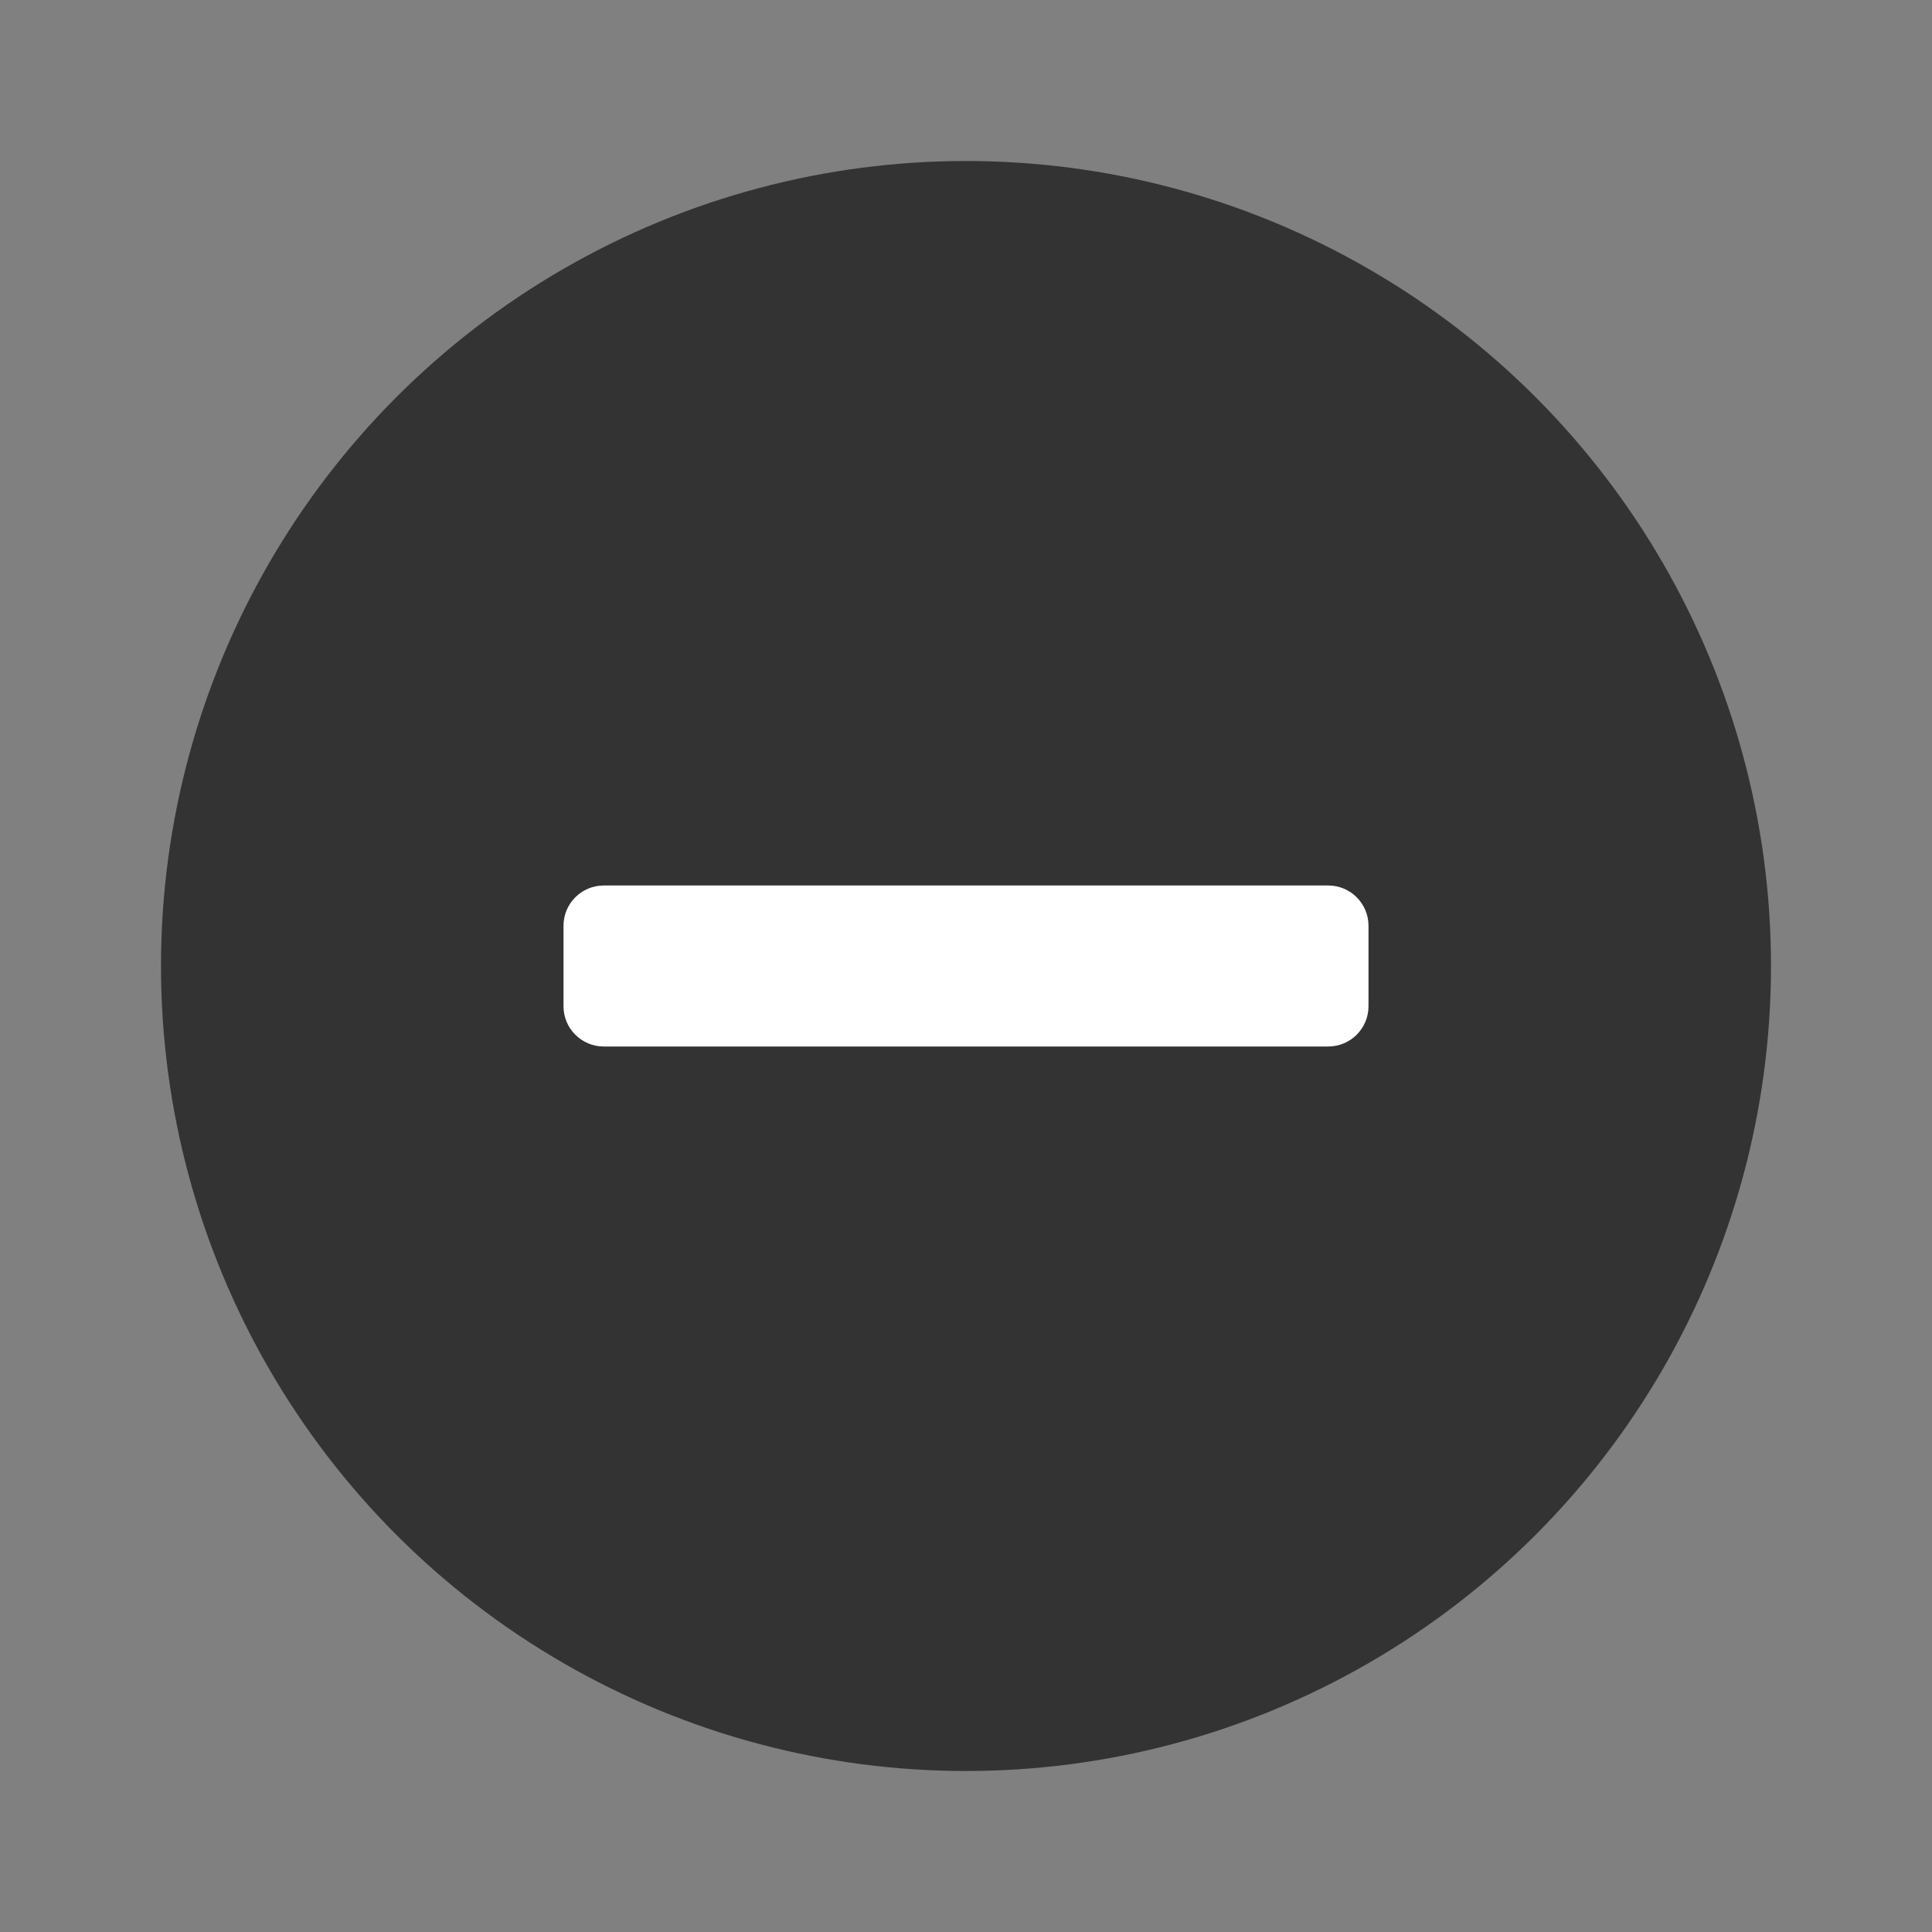 <svg width="24" height="24" viewBox="0 0 24 24" fill="none" xmlns="http://www.w3.org/2000/svg">
<rect x="0" y="0" width="24" height="24" fill="#808080" stroke="none"/>
<circle cx="12" cy="12" r="10" fill="#333333"/>
<path d="M7 11.5C7 11.224 7.224 11 7.5 11H16.5C16.776 11 17 11.224 17 11.5V12.5C17 12.776 16.776 13 16.5 13H7.5C7.224 13 7 12.776 7 12.5V11.5Z" fill="white"/>
</svg>
